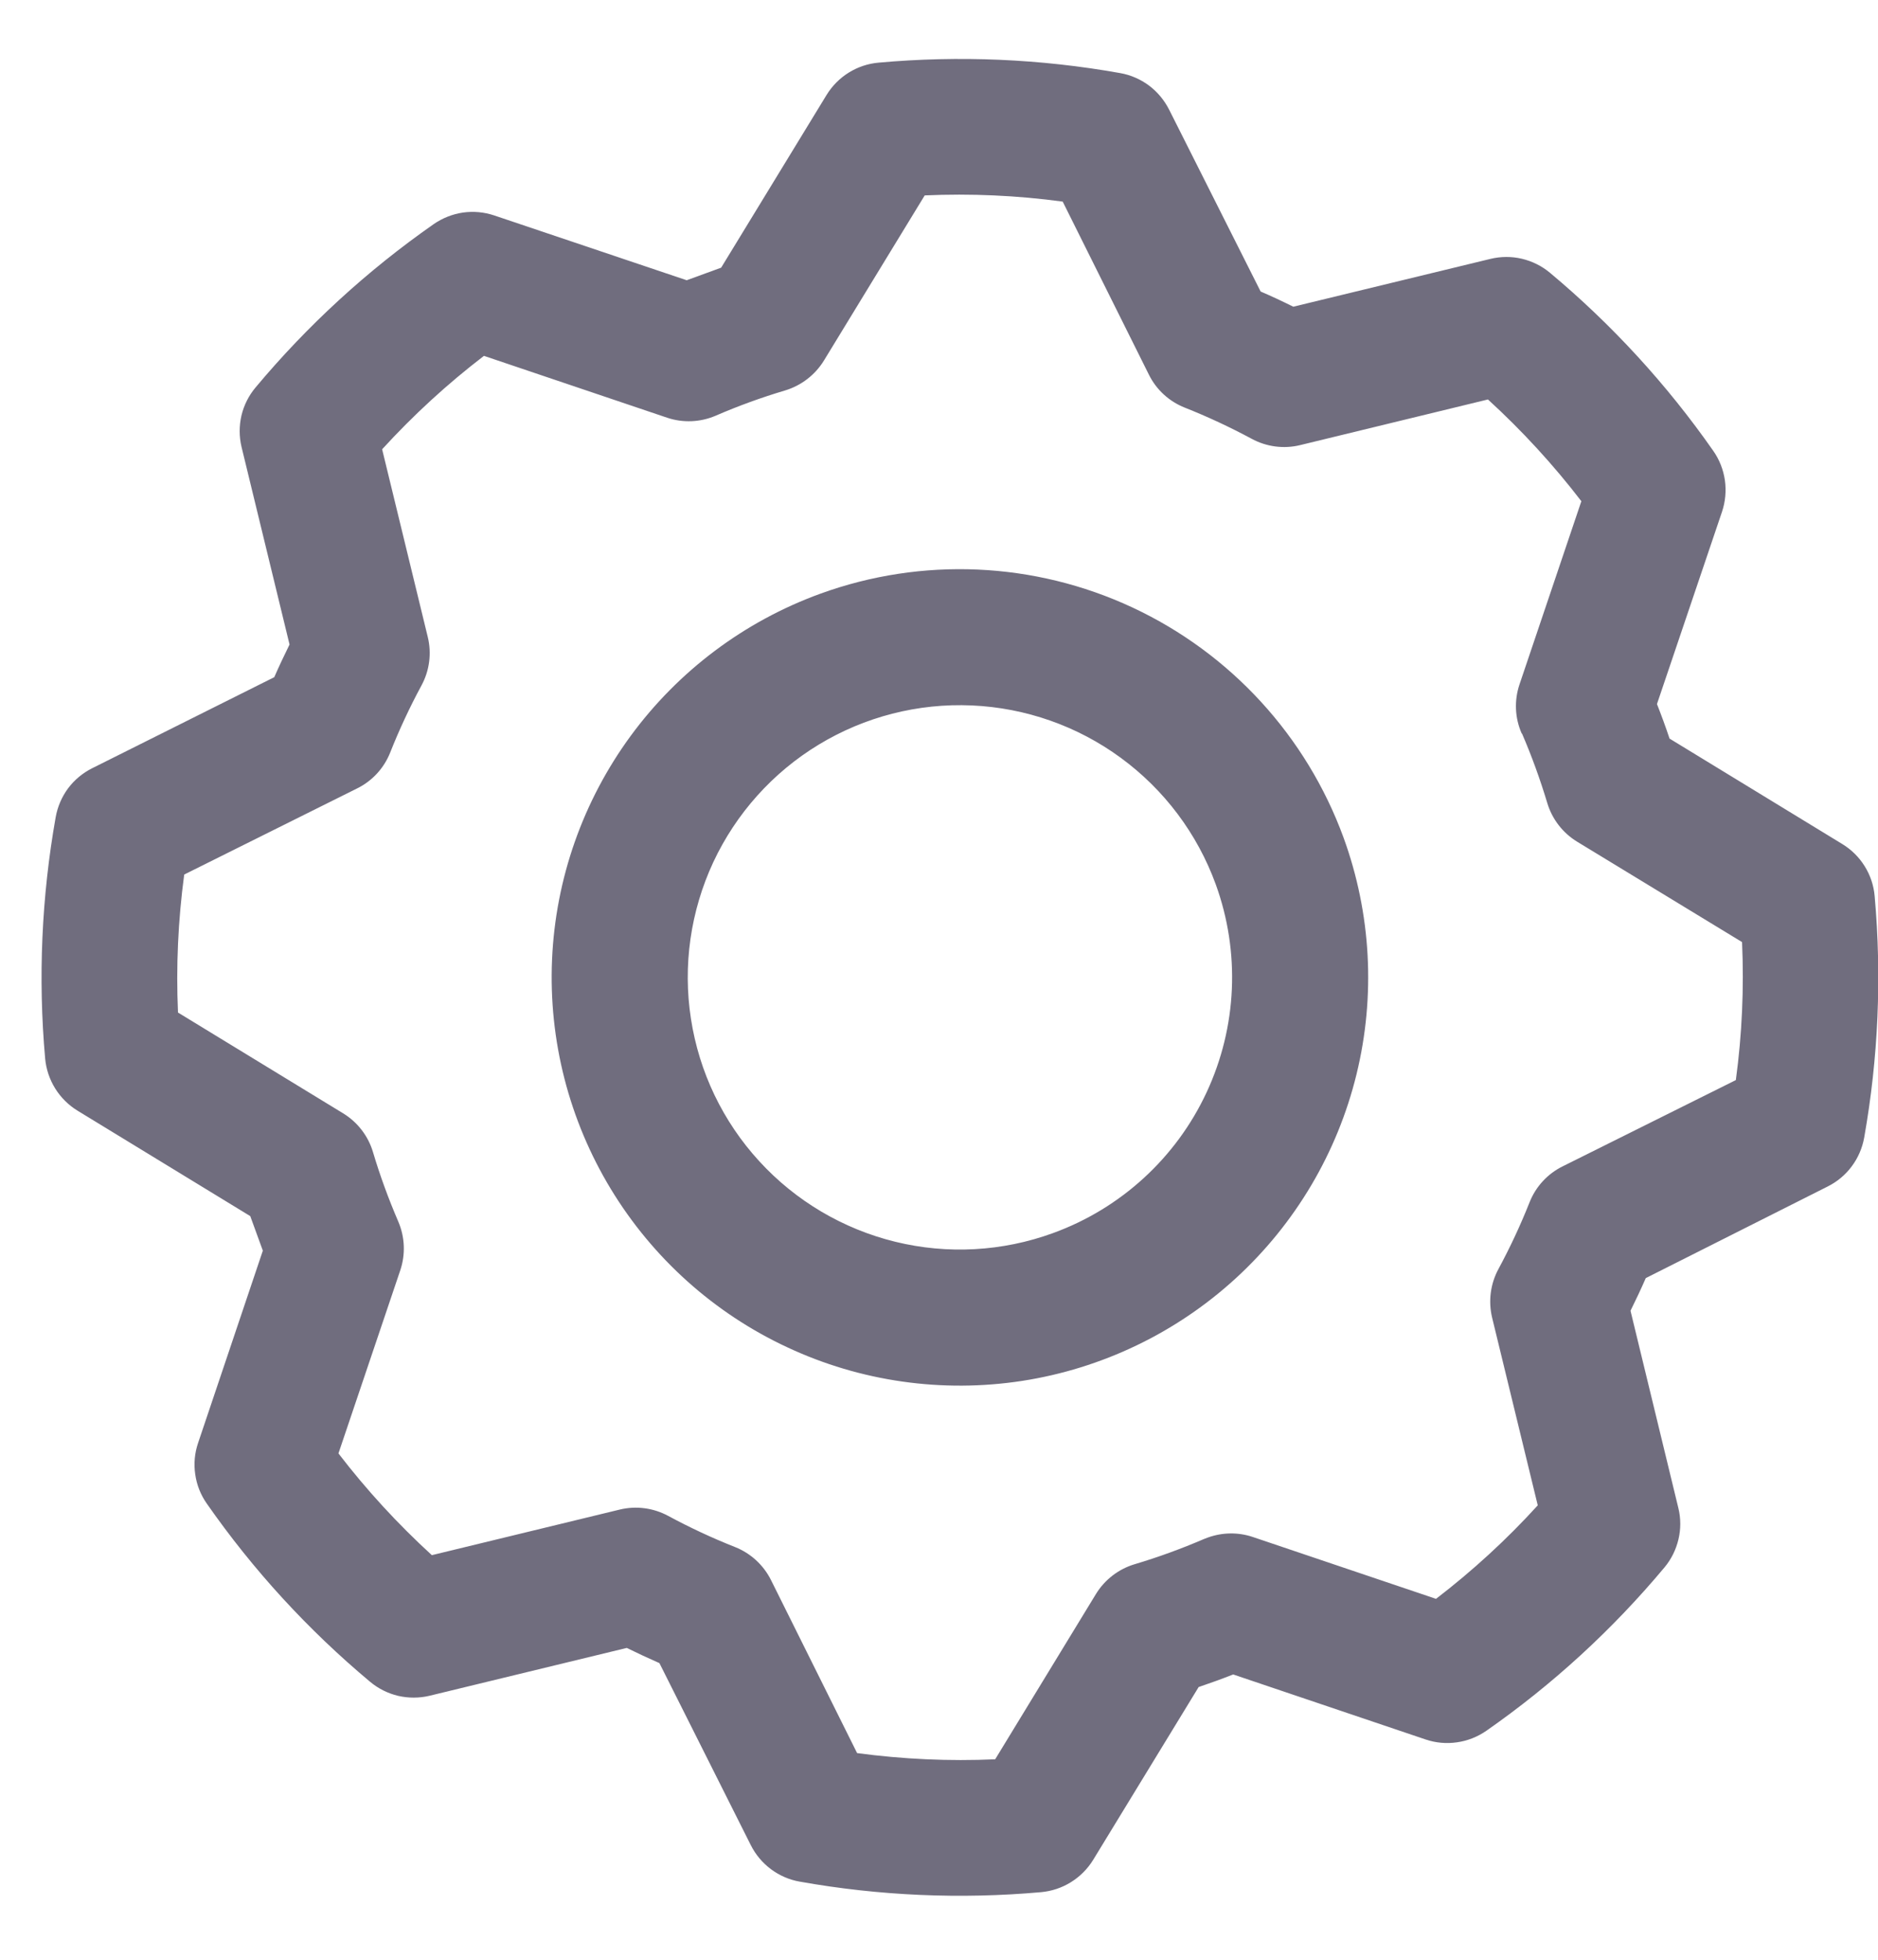 <svg width="23" height="24" viewBox="0 0 23 24" fill="none" xmlns="http://www.w3.org/2000/svg">
<path d="M10.046 7.271C9.117 7.609 8.309 8.215 7.724 9.012C7.139 9.81 6.804 10.763 6.761 11.751C6.718 12.739 6.969 13.717 7.482 14.563C7.995 15.408 8.747 16.083 9.643 16.5C10.539 16.919 11.539 17.061 12.517 16.911C13.494 16.76 14.405 16.323 15.134 15.655C15.863 14.987 16.378 14.118 16.613 13.157C16.848 12.197 16.793 11.188 16.455 10.259C16 9.014 15.07 8 13.868 7.439C12.667 6.879 11.292 6.818 10.046 7.271ZM12.896 15.101C12.277 15.327 11.604 15.364 10.964 15.207C10.324 15.05 9.744 14.707 9.299 14.221C8.853 13.735 8.562 13.128 8.462 12.476C8.361 11.825 8.457 11.158 8.735 10.56C9.014 9.963 9.463 9.461 10.027 9.119C10.591 8.777 11.243 8.61 11.902 8.639C12.56 8.668 13.196 8.891 13.727 9.281C14.259 9.671 14.663 10.209 14.889 10.829C15.191 11.66 15.151 12.576 14.777 13.378C14.404 14.179 13.727 14.799 12.896 15.101ZM20.447 9.045C20.4 8.903 20.348 8.762 20.293 8.622L21.09 6.266C21.131 6.143 21.143 6.011 21.125 5.882C21.106 5.752 21.058 5.629 20.983 5.522C20.416 4.71 19.743 3.976 18.983 3.341C18.883 3.257 18.765 3.199 18.639 3.169C18.513 3.139 18.381 3.14 18.255 3.17L15.839 3.756C15.706 3.69 15.572 3.627 15.439 3.57L14.318 1.342C14.259 1.226 14.175 1.125 14.071 1.047C13.967 0.97 13.846 0.917 13.718 0.895C12.743 0.721 11.748 0.678 10.762 0.767C10.632 0.778 10.506 0.82 10.395 0.889C10.284 0.958 10.191 1.052 10.123 1.163L8.832 3.278C8.692 3.329 8.551 3.381 8.41 3.432L6.055 2.639C5.931 2.597 5.799 2.585 5.67 2.603C5.541 2.622 5.418 2.671 5.311 2.745C4.498 3.313 3.765 3.985 3.129 4.746C3.046 4.845 2.987 4.963 2.957 5.089C2.928 5.215 2.928 5.347 2.958 5.473L3.546 7.893C3.48 8.027 3.417 8.16 3.359 8.293L1.129 9.408C1.013 9.466 0.912 9.55 0.834 9.654C0.757 9.758 0.705 9.879 0.682 10.007C0.509 10.983 0.465 11.977 0.553 12.964C0.565 13.094 0.607 13.219 0.676 13.33C0.745 13.441 0.839 13.534 0.95 13.602L3.065 14.893C3.117 15.034 3.168 15.175 3.219 15.316L2.426 17.671C2.384 17.794 2.372 17.926 2.391 18.055C2.409 18.184 2.458 18.308 2.533 18.414C3.1 19.227 3.773 19.961 4.533 20.596C4.632 20.679 4.75 20.738 4.876 20.768C5.002 20.797 5.134 20.797 5.26 20.767L7.676 20.181C7.81 20.247 7.944 20.309 8.076 20.367L9.195 22.596C9.253 22.712 9.338 22.813 9.442 22.891C9.546 22.968 9.666 23.021 9.794 23.043C10.77 23.217 11.764 23.26 12.751 23.172C12.881 23.16 13.007 23.118 13.117 23.049C13.228 22.98 13.321 22.886 13.389 22.775L14.68 20.66C14.822 20.612 14.963 20.561 15.103 20.506L17.459 21.302C17.583 21.344 17.714 21.356 17.844 21.337C17.973 21.319 18.096 21.27 18.203 21.196C19.016 20.629 19.749 19.956 20.385 19.195C20.468 19.096 20.526 18.978 20.556 18.852C20.586 18.726 20.586 18.594 20.555 18.468L19.969 16.052C20.035 15.918 20.098 15.785 20.156 15.652L22.384 14.53C22.5 14.472 22.601 14.388 22.678 14.284C22.756 14.18 22.808 14.059 22.831 13.931C23.004 12.955 23.047 11.961 22.959 10.974C22.948 10.844 22.906 10.719 22.837 10.608C22.768 10.497 22.674 10.404 22.562 10.336L20.447 9.045ZM18.64 8.983C18.759 9.259 18.862 9.543 18.949 9.832C19.008 10.03 19.138 10.199 19.314 10.307L21.335 11.537C21.36 12.101 21.335 12.667 21.259 13.227L19.139 14.283C18.954 14.374 18.809 14.531 18.733 14.723C18.622 15.003 18.494 15.277 18.351 15.542C18.253 15.724 18.226 15.935 18.274 16.136L18.833 18.435C18.453 18.853 18.035 19.236 17.587 19.58L15.345 18.823C15.165 18.762 14.971 18.765 14.793 18.829L14.746 18.847C14.469 18.966 14.185 19.07 13.896 19.156C13.699 19.215 13.53 19.345 13.422 19.521L12.188 21.545C11.623 21.57 11.057 21.544 10.497 21.469L9.443 19.351C9.351 19.166 9.194 19.022 9.003 18.946C8.722 18.835 8.448 18.707 8.183 18.564C8.001 18.466 7.79 18.438 7.589 18.487L5.289 19.045C4.872 18.664 4.489 18.247 4.145 17.799L4.902 15.557C4.968 15.361 4.959 15.148 4.877 14.958C4.758 14.681 4.654 14.398 4.568 14.109C4.509 13.911 4.379 13.742 4.202 13.634L2.18 12.4C2.155 11.836 2.181 11.27 2.256 10.71L4.374 9.655C4.559 9.564 4.703 9.407 4.779 9.215C4.89 8.935 5.018 8.661 5.161 8.396C5.26 8.214 5.288 8.002 5.239 7.801L4.68 5.502C5.061 5.085 5.478 4.702 5.927 4.358L8.169 5.115C8.364 5.181 8.577 5.172 8.767 5.09C9.044 4.97 9.328 4.867 9.617 4.781C9.814 4.721 9.983 4.591 10.091 4.415L11.325 2.393C11.889 2.368 12.455 2.393 13.015 2.469L14.07 4.587C14.161 4.772 14.318 4.916 14.51 4.992C14.79 5.103 15.064 5.231 15.33 5.374C15.511 5.472 15.723 5.5 15.923 5.451L18.223 4.892C18.64 5.273 19.023 5.69 19.367 6.138L18.61 8.38C18.543 8.578 18.552 8.793 18.637 8.984L18.64 8.983Z" fill="#706D7E"/>
</svg>
